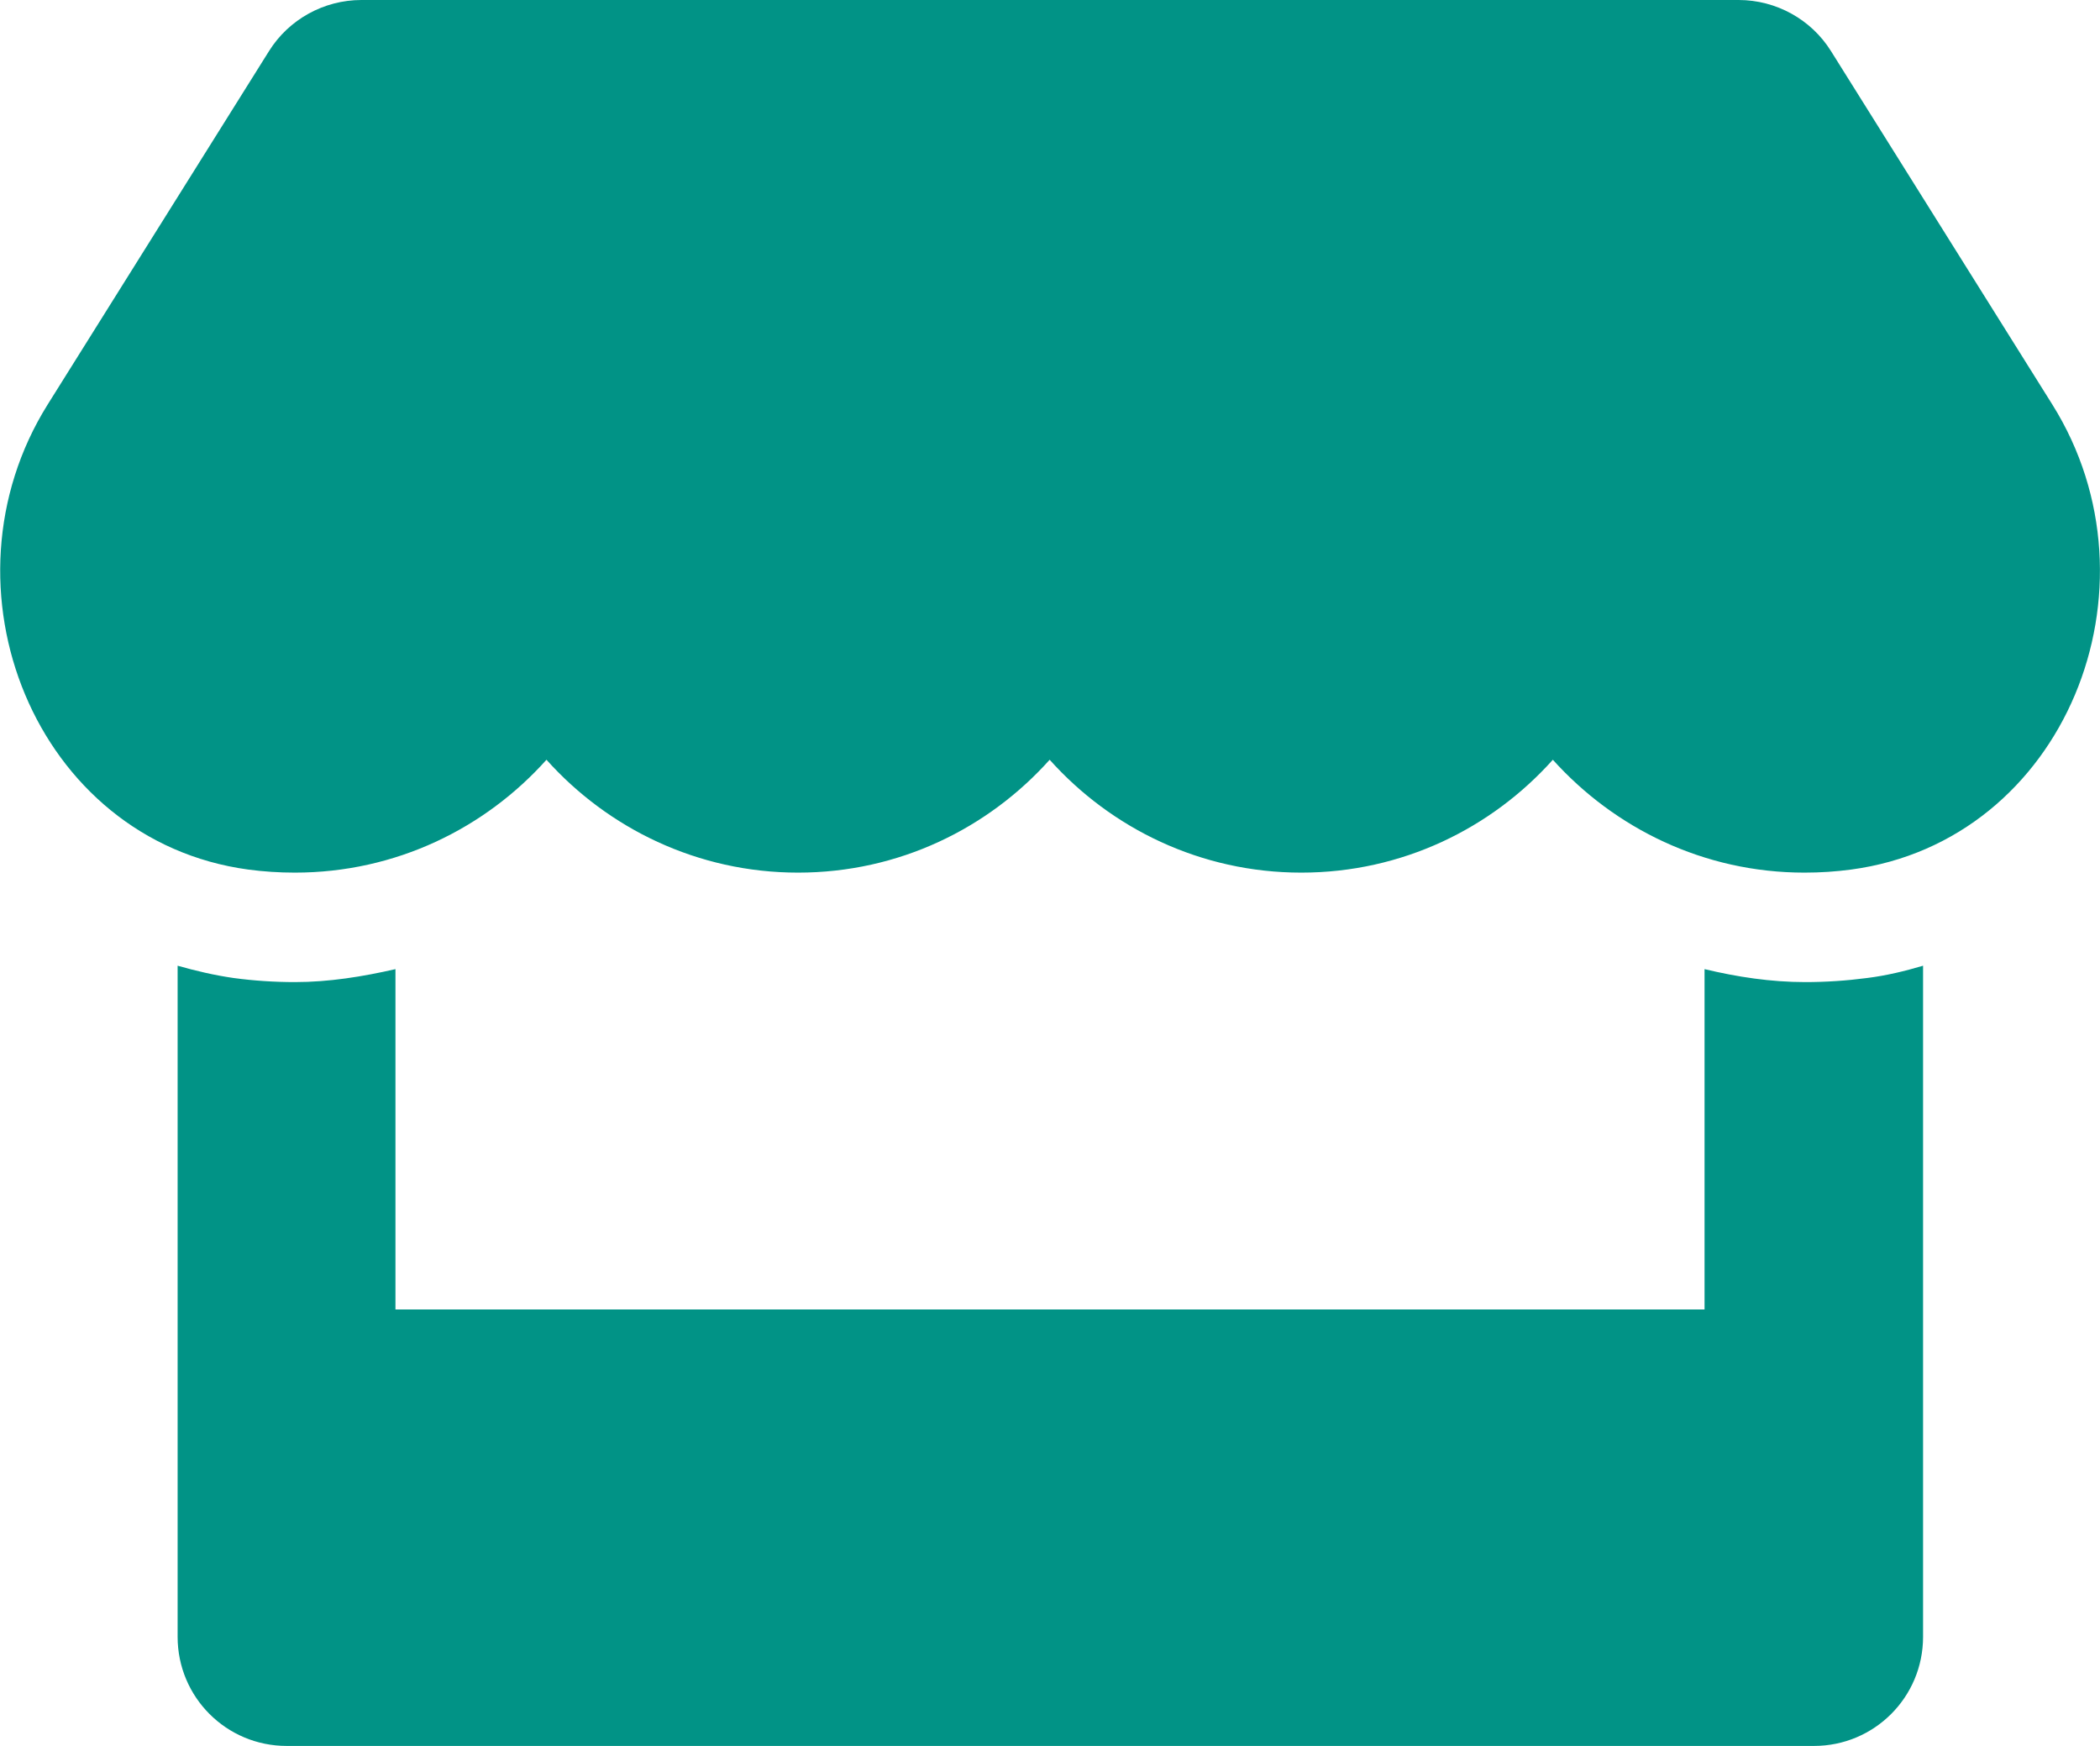 <svg width="616" height="512" viewBox="0 0 616 512" fill="none" xmlns="http://www.w3.org/2000/svg">
<path d="M602 118.6L537.1 15C531.3 5.7 521 0 510 0H106C95 0 84.7 5.7 78.9 15L14 118.6C-19.5 172.1 10.2 246.5 72.8 255C77.3 255.6 81.9 255.9 86.5 255.9C116.1 255.9 142.3 242.9 160.3 222.8C178.3 242.9 204.6 255.9 234.1 255.9C263.7 255.9 289.9 242.9 307.9 222.8C325.9 242.9 352.2 255.9 381.7 255.9C411.3 255.9 437.5 242.9 455.5 222.8C473.6 242.9 499.8 255.9 529.3 255.9C534 255.9 538.5 255.6 543 255C605.8 246.6 635.6 172.2 602 118.6V118.6ZM529.5 288C519.5 288 509.6 286.5 500 284.2V384H116V284.2C106.4 286.4 96.5 288 86.5 288C80.5 288 74.4 287.6 68.5 286.8C62.9 286 57.4 284.7 52.1 283.2V480C52.1 497.7 66.4 512 84.1 512H532.1C549.8 512 564.1 497.7 564.1 480V283.2C558.7 284.8 553.3 286.1 547.7 286.8C541.6 287.6 535.6 288 529.5 288Z" fill="#019386"/>
</svg>
